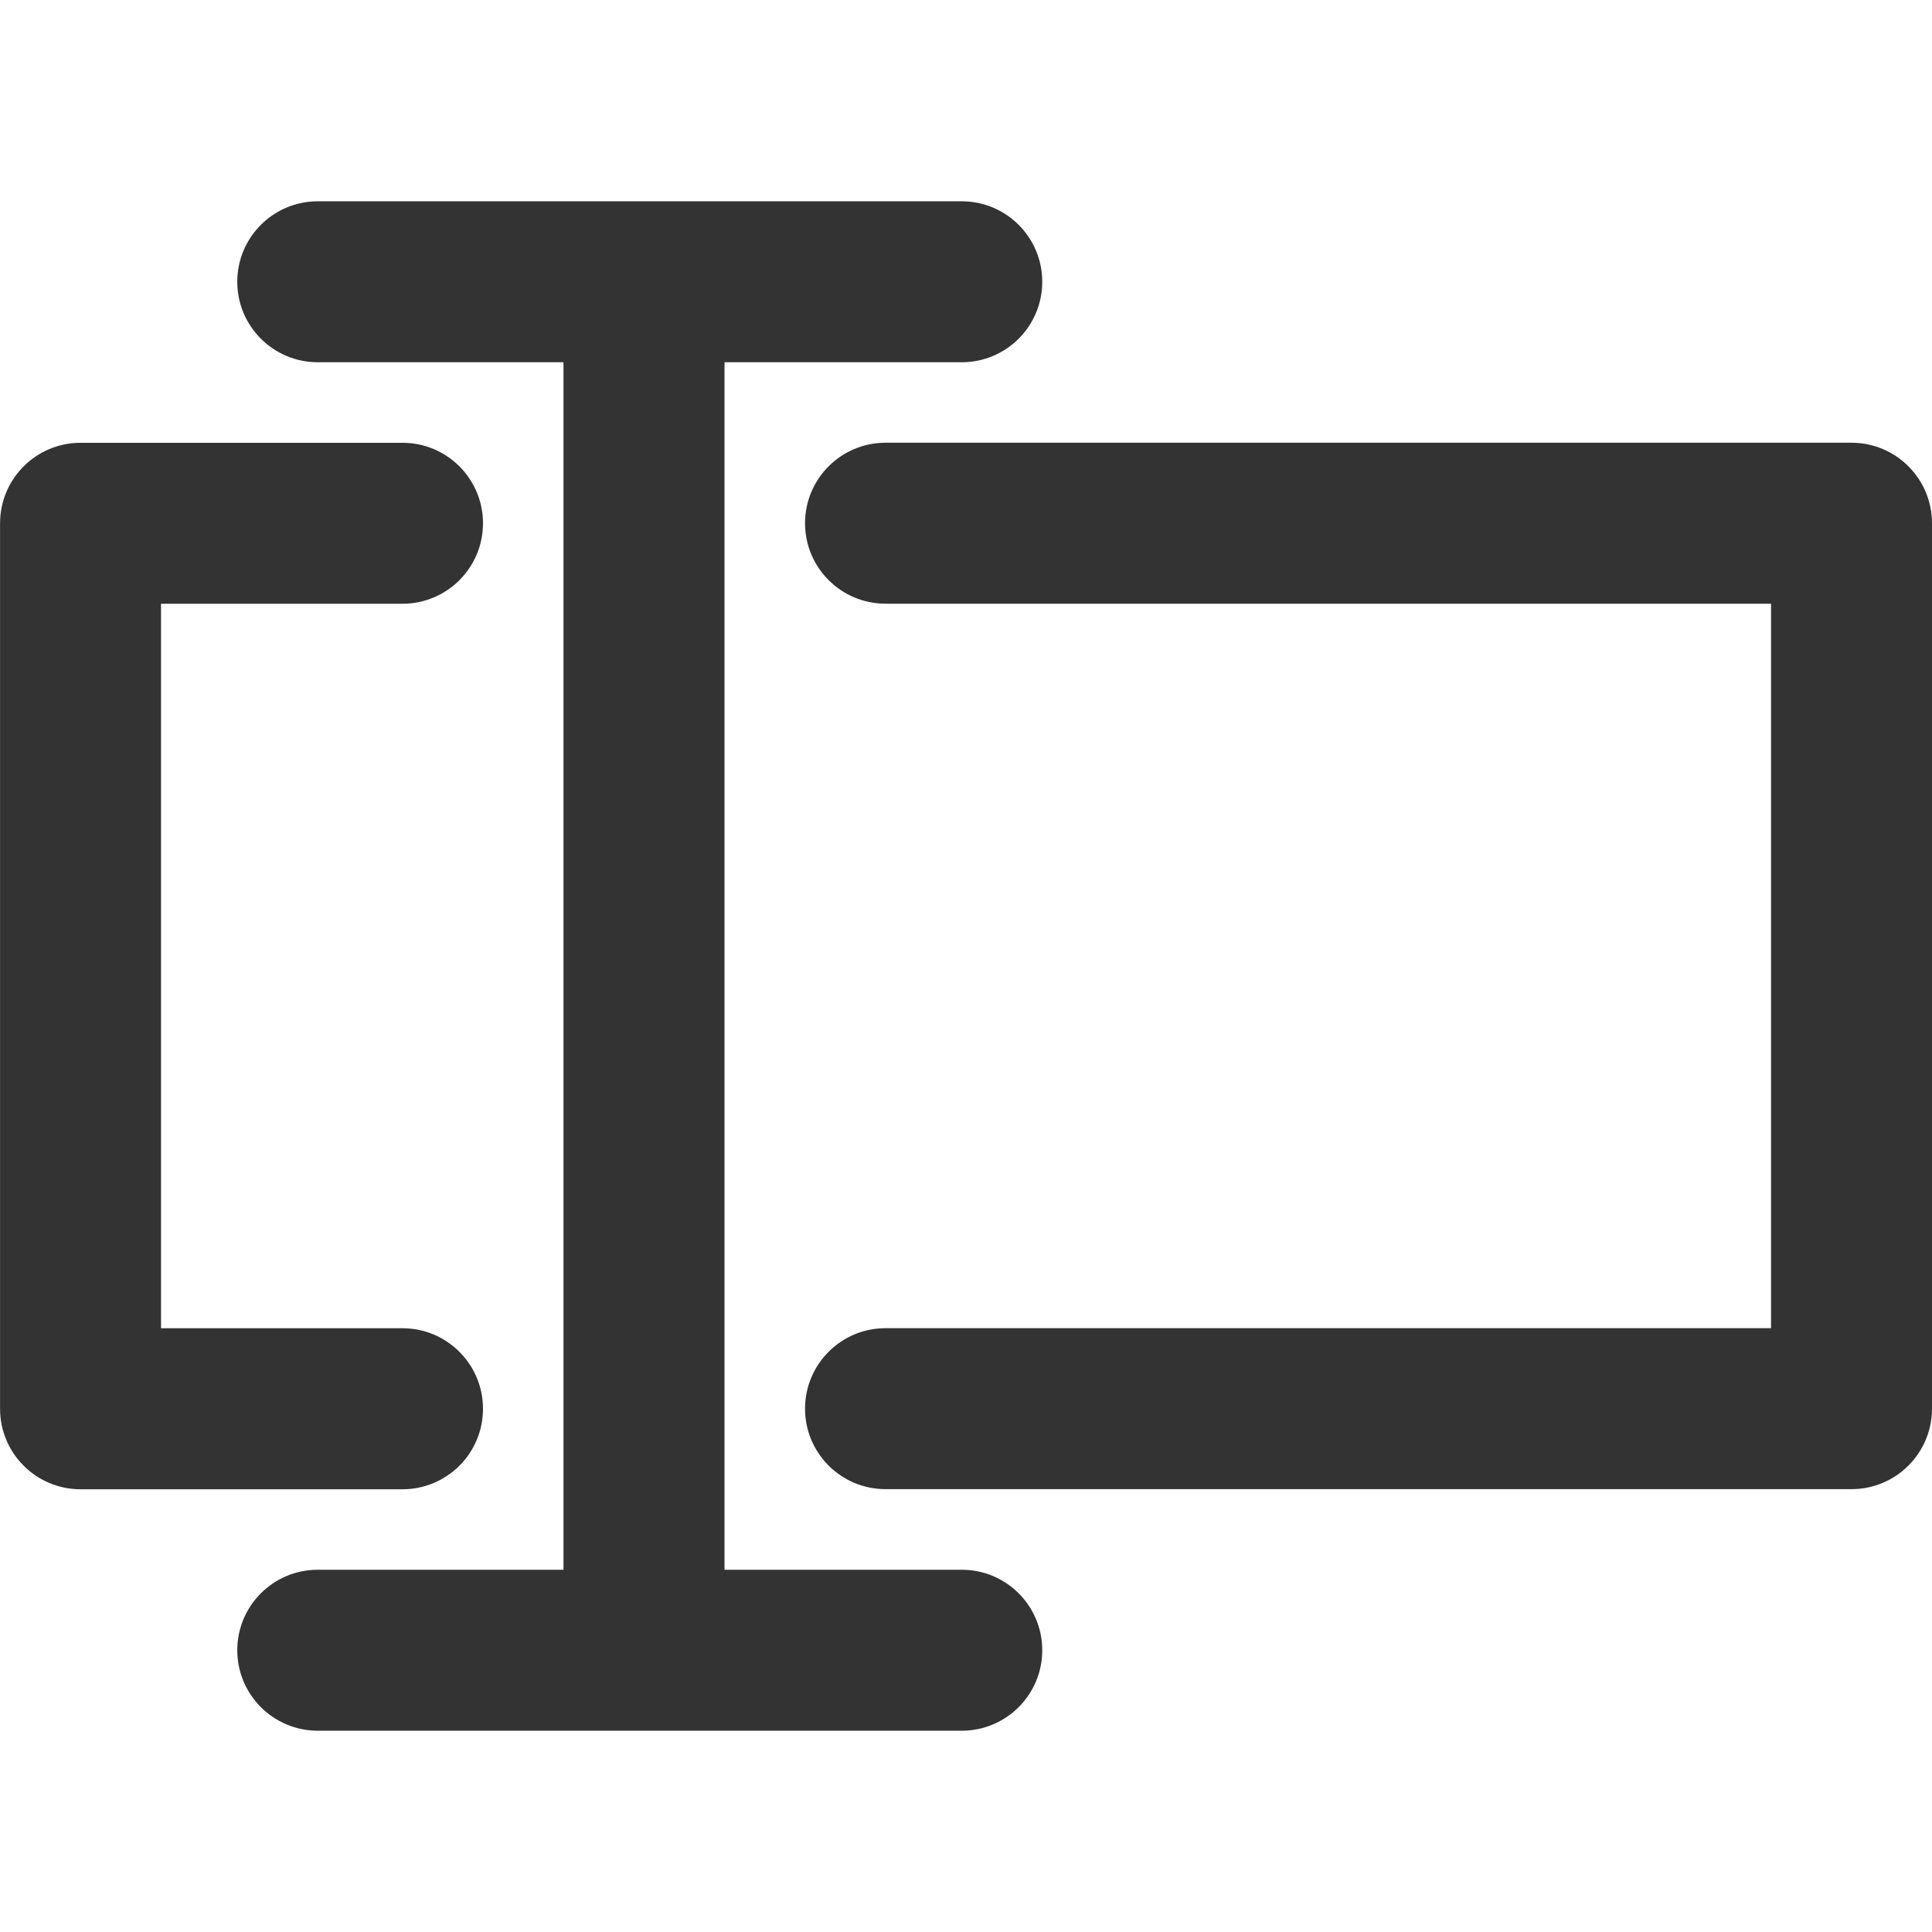 <svg version="1.1" xmlns="http://www.w3.org/2000/svg" width="32" height="32" viewBox="0 0 32 32">
<title>fields</title>
<path fill="#333" d="M17.263 27.333c0 0.736-0.597 1.333-1.333 1.333v0h-10.667c-0.736 0-1.333-0.597-1.333-1.333s0.597-1.333 1.333-1.333v0h4.070v-20h-4.070c-0.736 0-1.333-0.597-1.333-1.333s0.597-1.333 1.333-1.333v0h10.667c0.736 0 1.333 0.597 1.333 1.333s-0.597 1.333-1.333 1.333v0h-3.93v20h3.93c0.736 0 1.333 0.597 1.333 1.333v0zM8 23.333c0-0.736-0.597-1.333-1.333-1.333v0h-4v-12h4c0.736 0 1.333-0.597 1.333-1.333s-0.597-1.333-1.333-1.333v0h-5.333c-0.736 0-1.333 0.597-1.333 1.333v0 14.667c0 0.736 0.597 1.333 1.333 1.333v0h5.333c0.736 0 1.333-0.597 1.333-1.333v0zM32 23.333v-14.667c0-0.736-0.597-1.333-1.333-1.333v0h-16c-0.736 0-1.333 0.597-1.333 1.333s0.597 1.333 1.333 1.333v0h14.667v12h-14.667c-0.736 0-1.333 0.597-1.333 1.333s0.597 1.333 1.333 1.333v0h16c0.736 0 1.333-0.597 1.333-1.333v0z"></path>
</svg>
